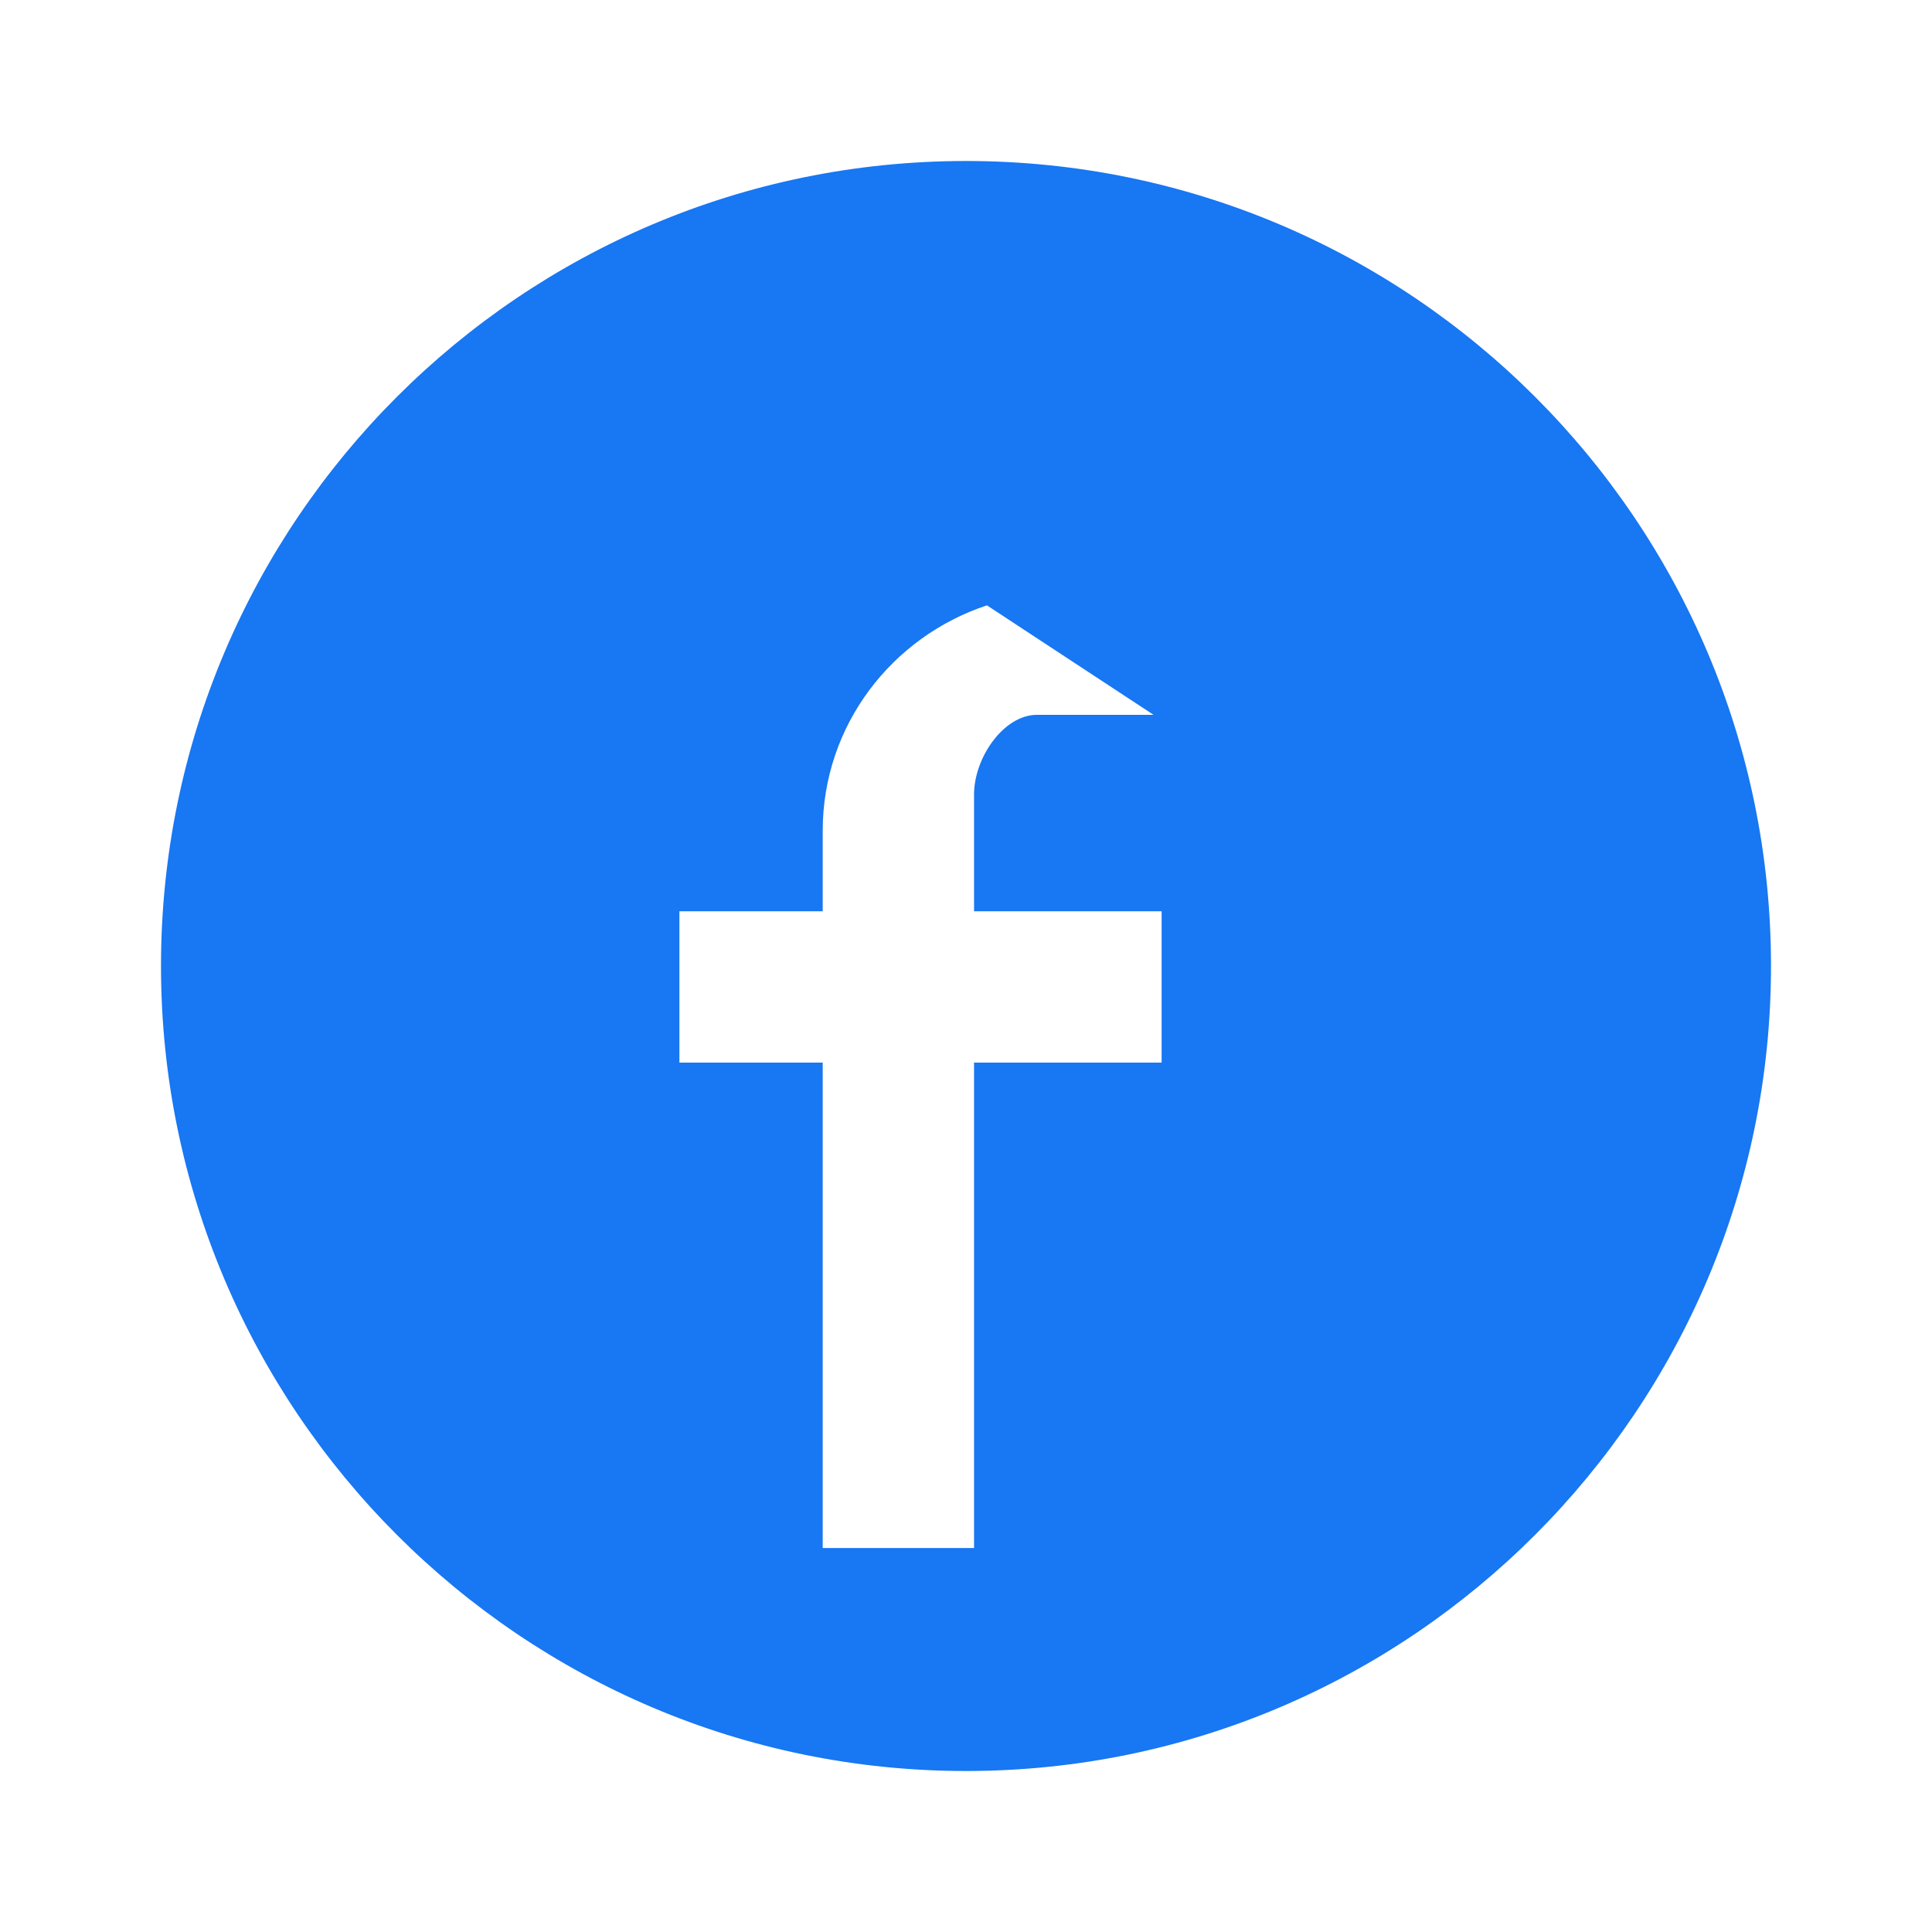 <svg fill="#1877F2" xmlns="http://www.w3.org/2000/svg" viewBox="0 0 24 24" width="48px" height="48px">
  <path d="M12 2C6.48 2 2 6.48 2 12c0 5.51 4.48 10 10 10 5.52 0 10-4.49 10-10 0-5.52-4.48-10-10-10zM14.33 8.88h-1.45c-.41 0-.78.53-.78.99v1.45h2.33v1.88h-2.33v6.03h-1.88v-6.03h-1.78v-1.88h1.78v-1c0-1.31.86-2.41 2.04-2.8z"/>
</svg>
